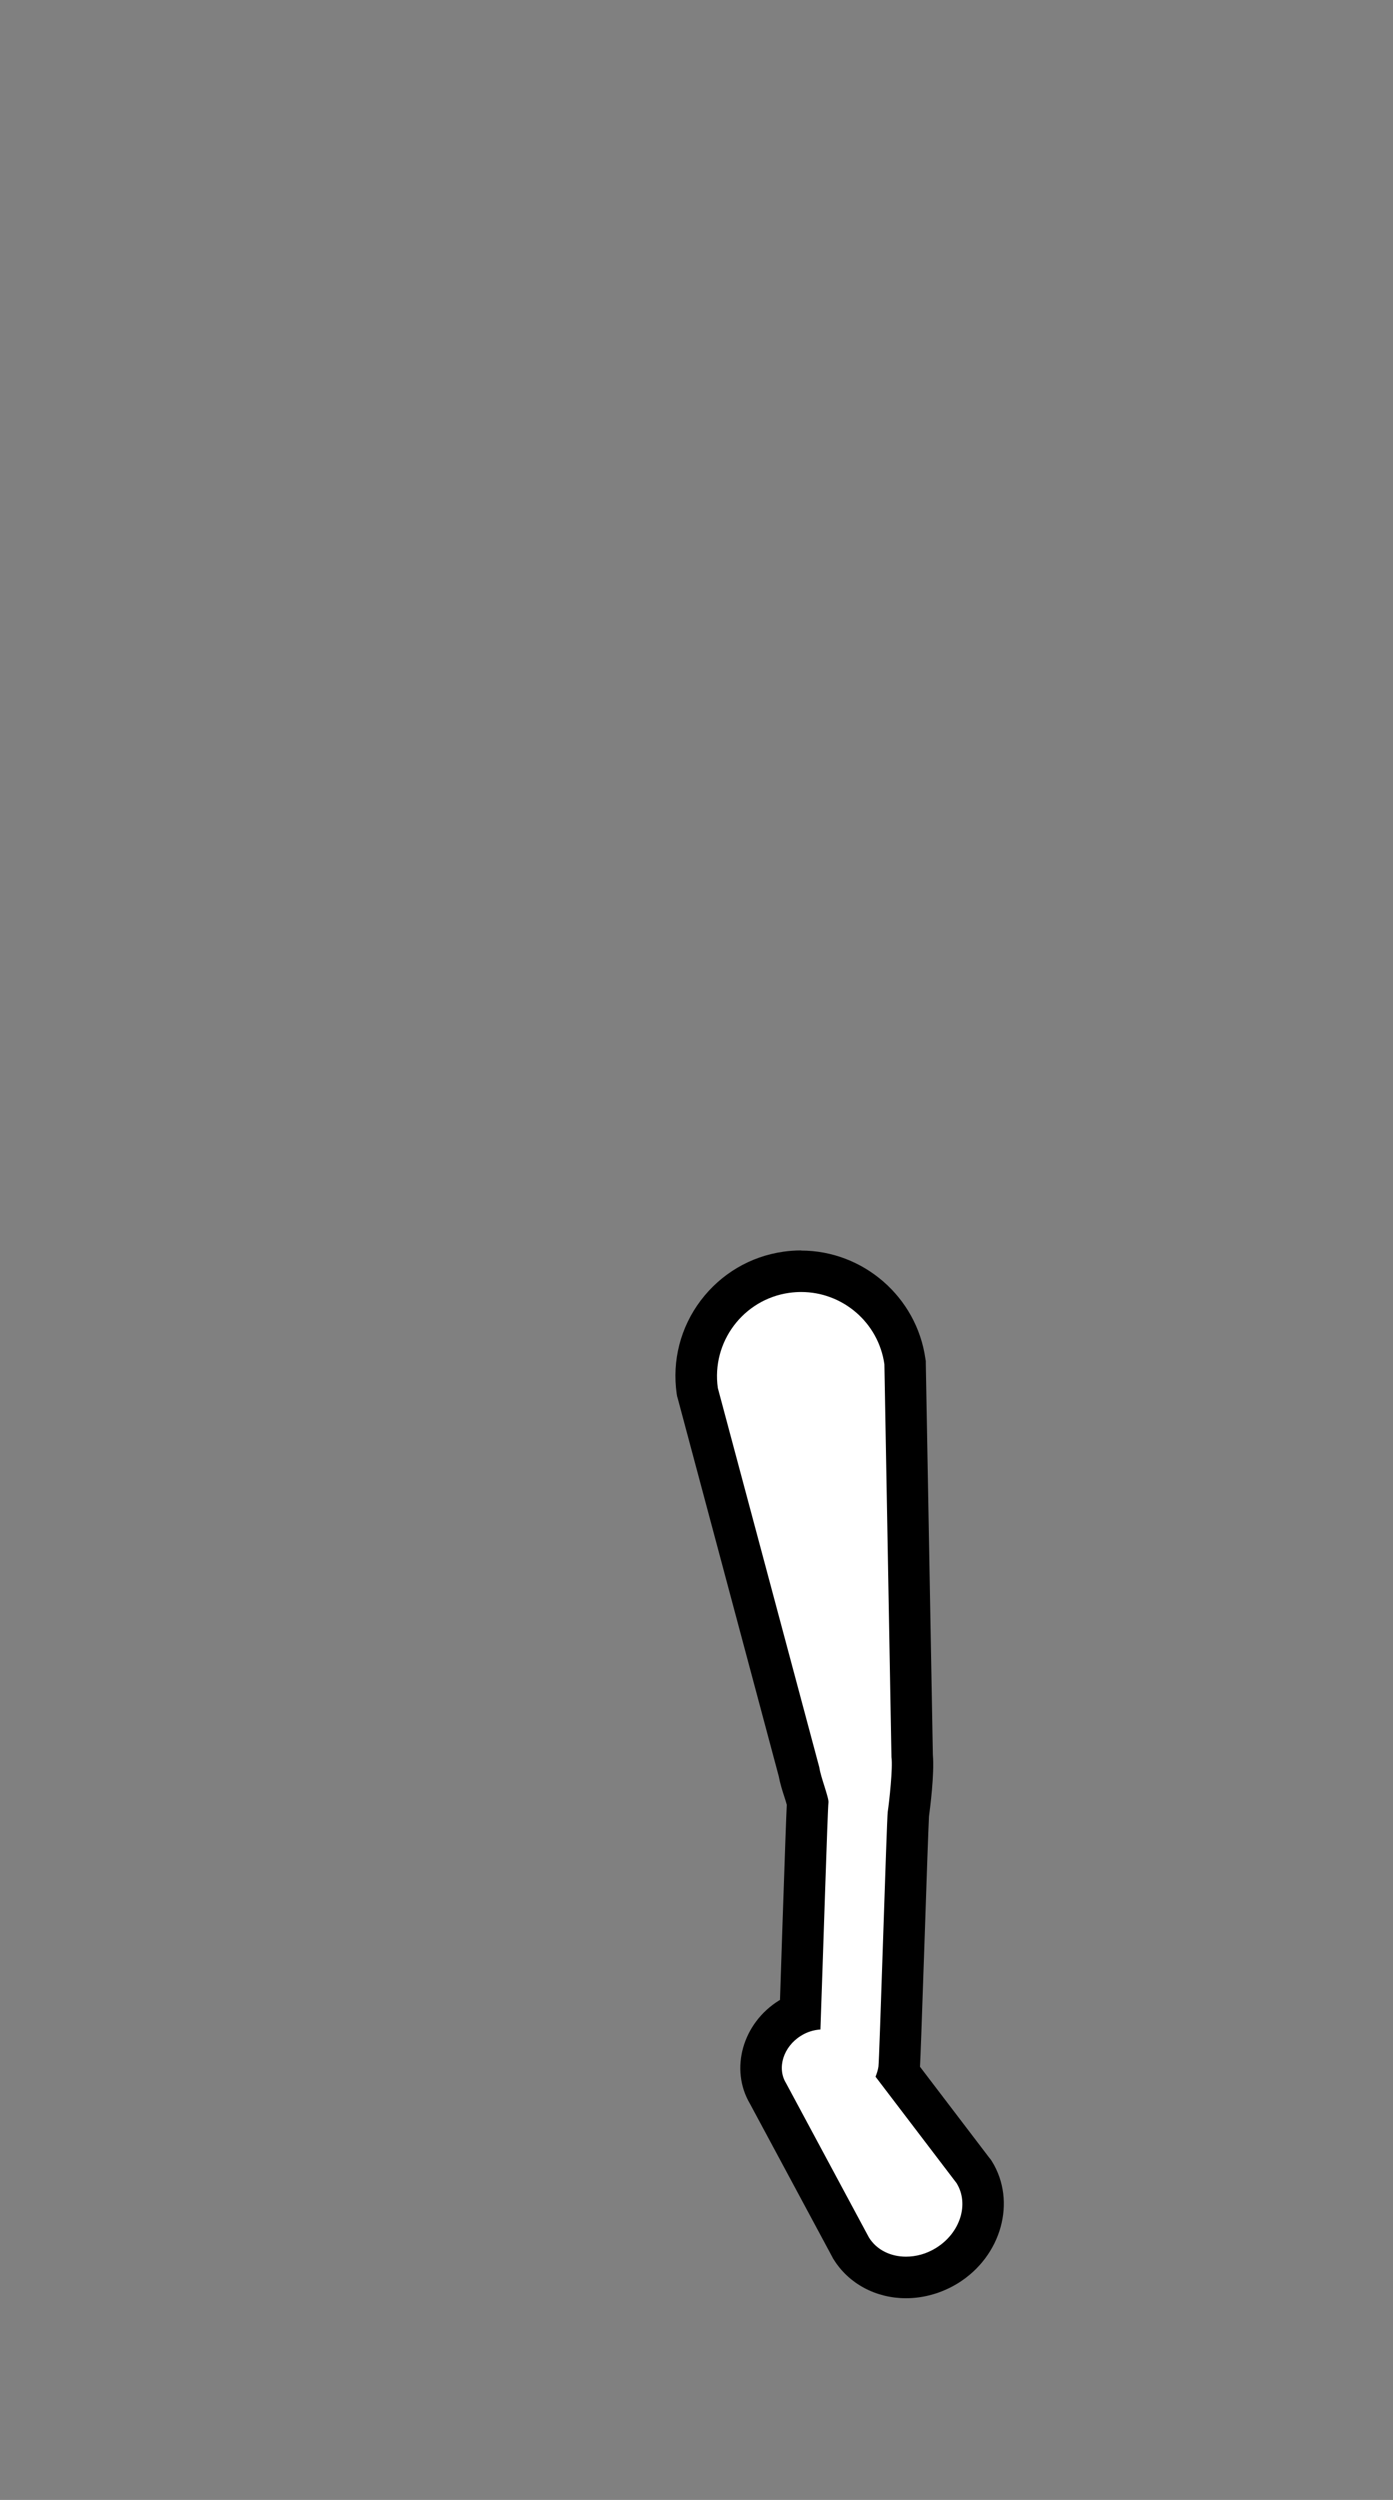 <?xml version="1.0" encoding="UTF-8"?><svg id="Layer_1" xmlns="http://www.w3.org/2000/svg" viewBox="0 0 100.6 180.47"><rect x="0" y="0" width="100.6" height="180.47" fill="#808080" stroke="none"/><defs><style>.cls-1{fill:none;}.cls-2{fill:#fff;}</style></defs><g><path class="cls-2" d="M65.43,164.42c-1.66,0-3.14-.79-3.96-2.1l-6.03-11.21c-1.07-1.72-.37-4.19,1.62-5.41,.23-.15,.48-.27,.74-.37,.06-1.67,.13-3.83,.2-5.99,.22-6.68,.29-8.59,.33-9.2-.04-.18-.16-.54-.23-.79-.17-.53-.32-1.02-.39-1.44l-7.33-27.4v-.09c-.3-2,.22-4,1.43-5.61,1.21-1.62,2.99-2.66,4.99-2.95,.36-.05,.72-.08,1.07-.08,3.74,0,6.96,2.8,7.49,6.51v.09s.53,28.38,.53,28.38c.12,1.18-.23,3.92-.28,4.28-.03,.38-.19,5.2-.32,9.07-.27,7.93-.31,9.06-.35,9.32-.01,.07-.02,.14-.04,.21l5.43,7.12,.04,.06c.68,1.1,.83,2.43,.42,3.74-.39,1.23-1.24,2.29-2.39,3.01-.91,.56-1.93,.86-2.96,.86h0Z"/><path d="M57.86,93.27c2.98,0,5.58,2.19,6.01,5.22l.51,28.36c.11,.75-.16,3.23-.27,3.95-.07,.47-.6,17.92-.67,18.39-.04,.26-.12,.5-.21,.73l5.85,7.68c.93,1.5,.27,3.6-1.48,4.68-.69,.43-1.45,.63-2.17,.63-1.1,0-2.12-.48-2.68-1.39l-5.98-11.13c-.68-1.1-.2-2.64,1.08-3.43,.45-.28,.93-.42,1.4-.45,.17-4.69,.52-16,.58-16.38,.05-.32-.57-1.86-.66-2.54l-7.33-27.39c-.47-3.32,1.84-6.4,5.16-6.87,.29-.04,.58-.06,.86-.06m0-3c-.43,0-.86,.03-1.28,.09-2.4,.34-4.52,1.6-5.98,3.53-1.46,1.94-2.07,4.33-1.73,6.73l.03,.18,.05,.17,7.29,27.26c.09,.5,.26,1.04,.43,1.56,.05,.15,.11,.35,.15,.5-.04,.84-.12,2.96-.32,8.94-.06,1.81-.12,3.62-.17,5.15-.02,.01-.04,.02-.06,.03-2.65,1.64-3.58,4.97-2.11,7.46l5.95,11.07,.04,.08,.05,.08c1.09,1.76,3.05,2.81,5.23,2.81,1.31,0,2.61-.38,3.75-1.08,3.15-1.95,4.25-5.91,2.45-8.81l-.08-.12-.09-.11-5.02-6.59c.04-.72,.11-2.67,.33-9.1,.12-3.69,.28-8.26,.32-8.97,.08-.6,.4-3.08,.28-4.45l-.51-28.24v-.18s-.03-.18-.03-.18c-.63-4.45-4.49-7.8-8.98-7.8h0Z"/></g><rect class="cls-1" width="100.6" height="180.47"/></svg>